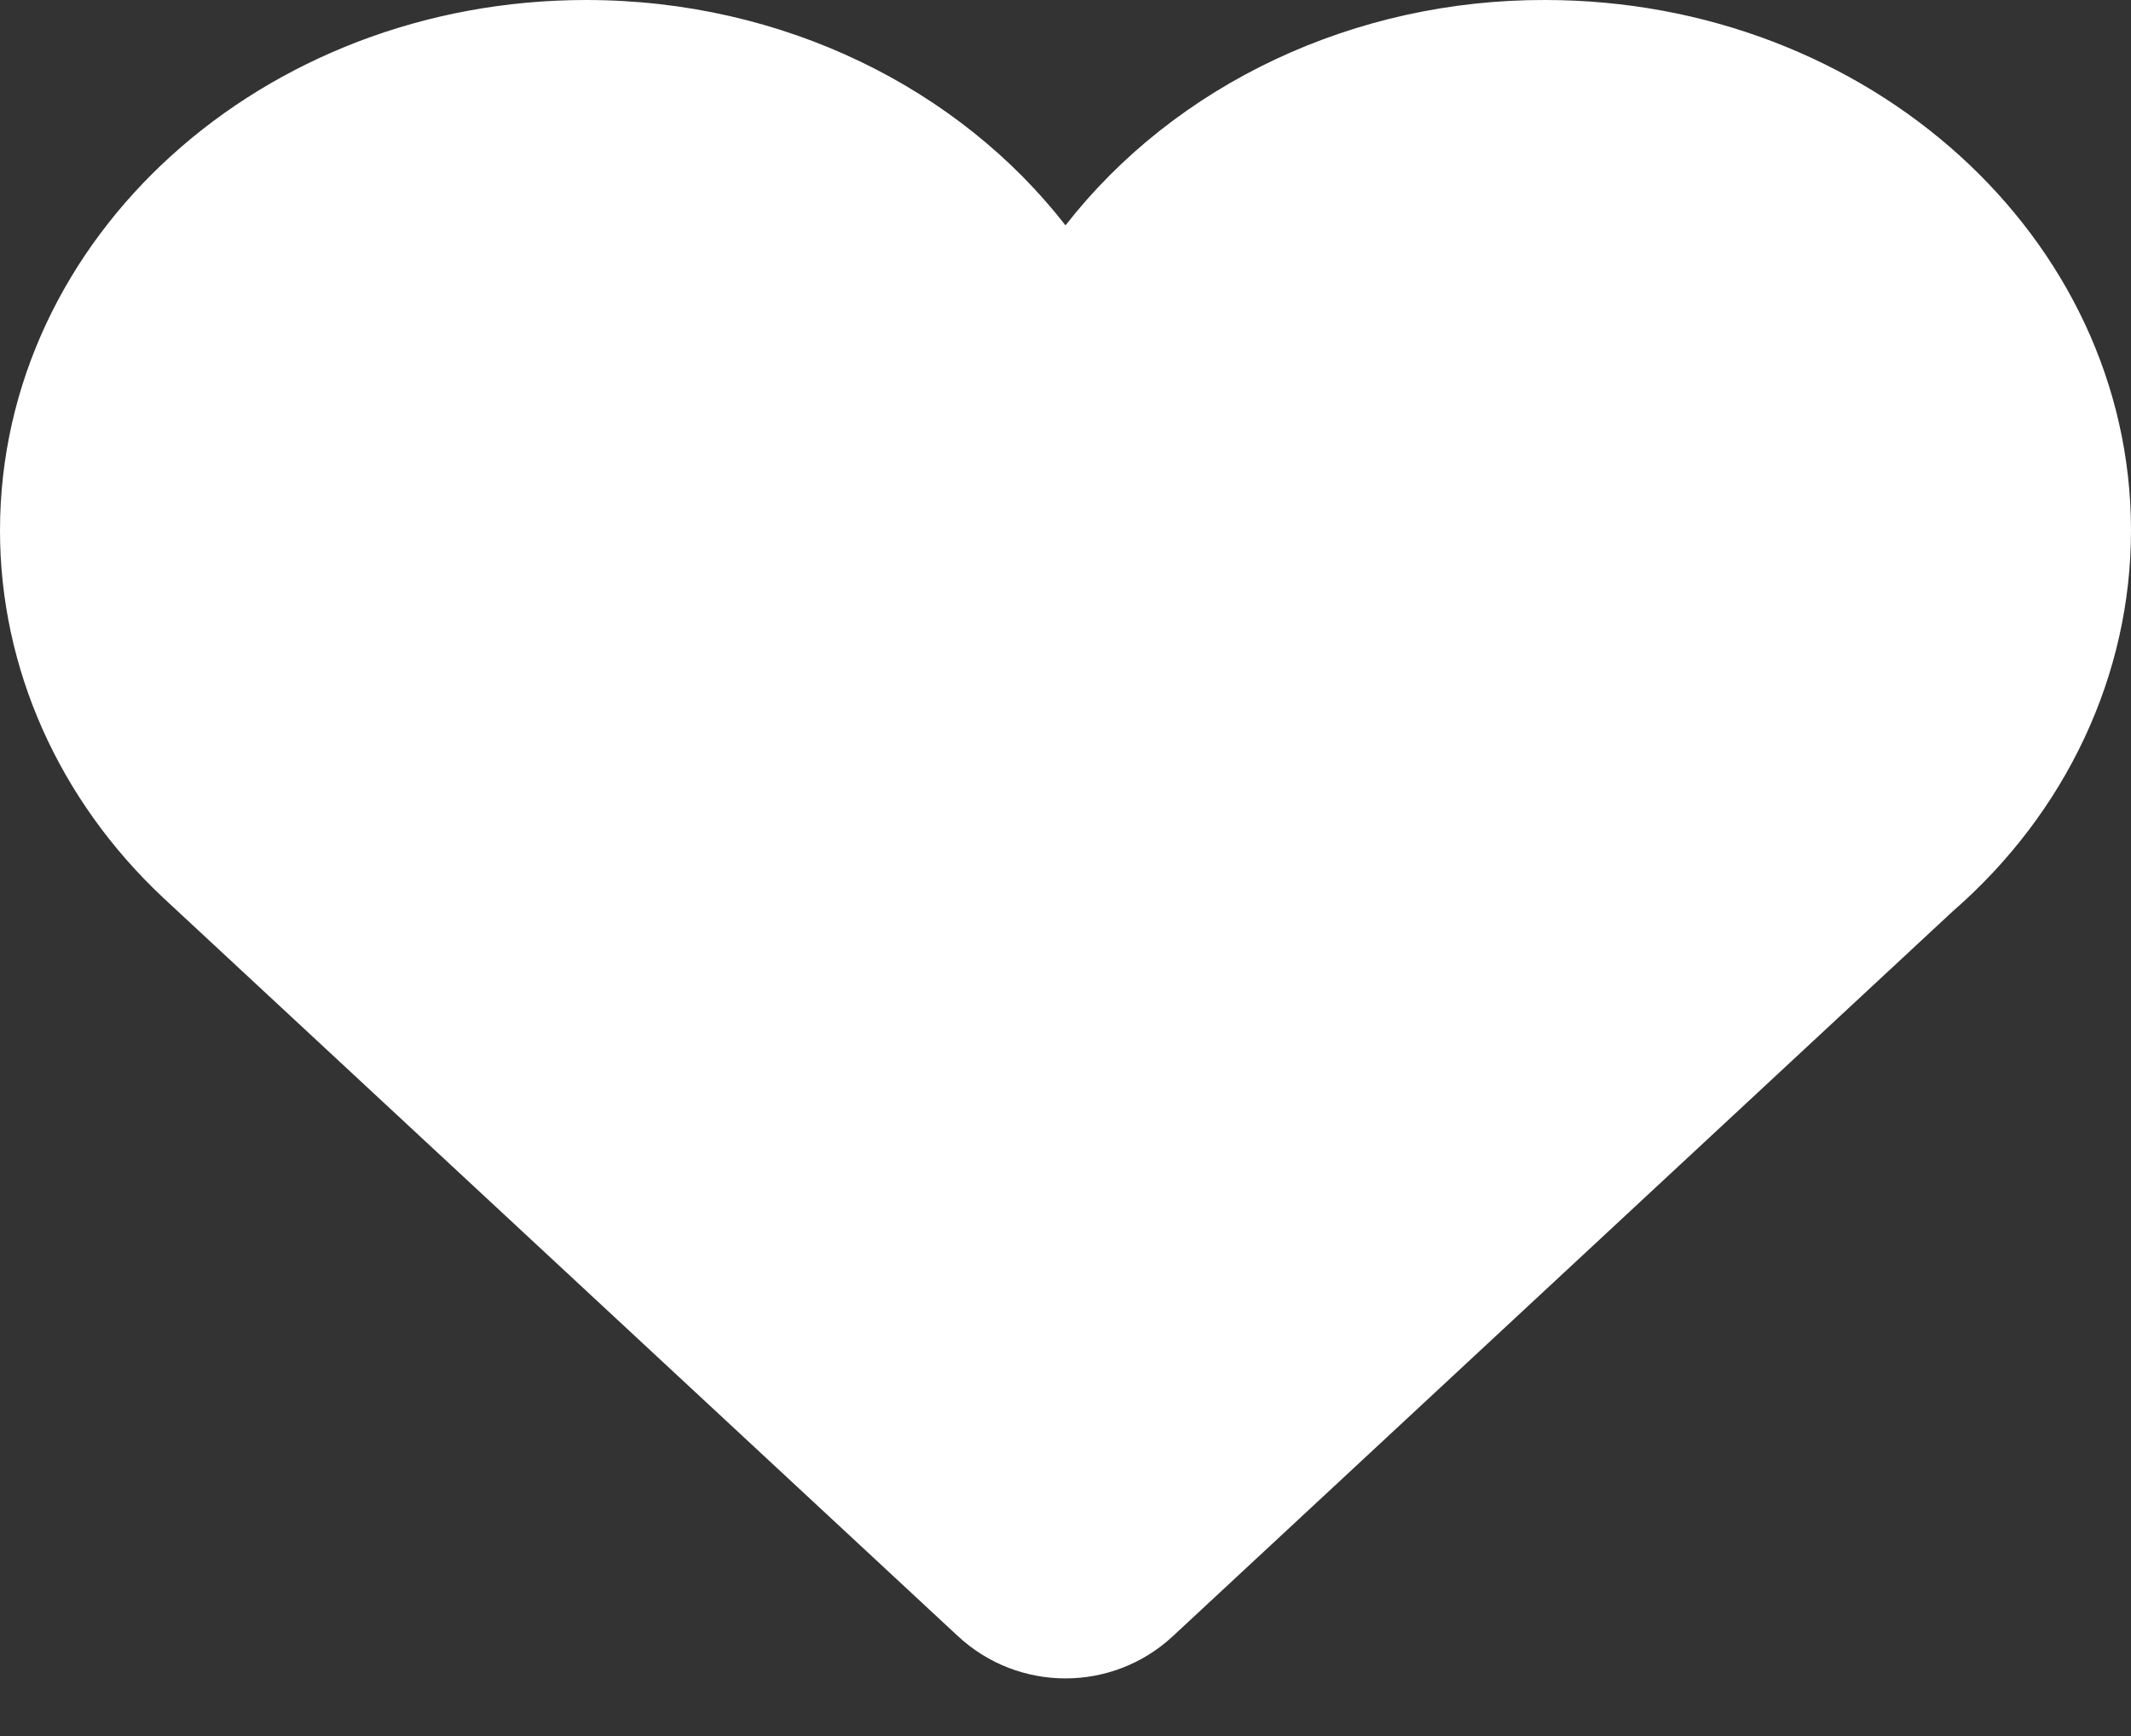 <svg xmlns="http://www.w3.org/2000/svg" width="27" height="22" viewBox="0 0 27 22" fill="none">
  <rect x="0" y="0" width="27" height="22" fill="#333333" stroke="none"/>
  <path d="M2.068 11.377C0.742 10.133 -9.37432e-05 8.463 8.87773e-09 6.724C8.87772e-09 3.01 3.324 2.29995e-05 7.425 2.29995e-05C9.936 2.29995e-05 12.156 1.128 13.5 2.856C14.191 1.97 15.102 1.249 16.159 0.752C17.216 0.255 18.387 -0.003 19.575 2.29995e-05C23.676 2.29995e-05 27 3.01 27 6.722C27 7.626 26.8 8.52 26.411 9.35C26.023 10.18 25.454 10.929 24.739 11.551L14.861 20.734C14.094 21.448 12.906 21.448 12.138 20.735L2.068 11.377Z" fill="white"/>
</svg>